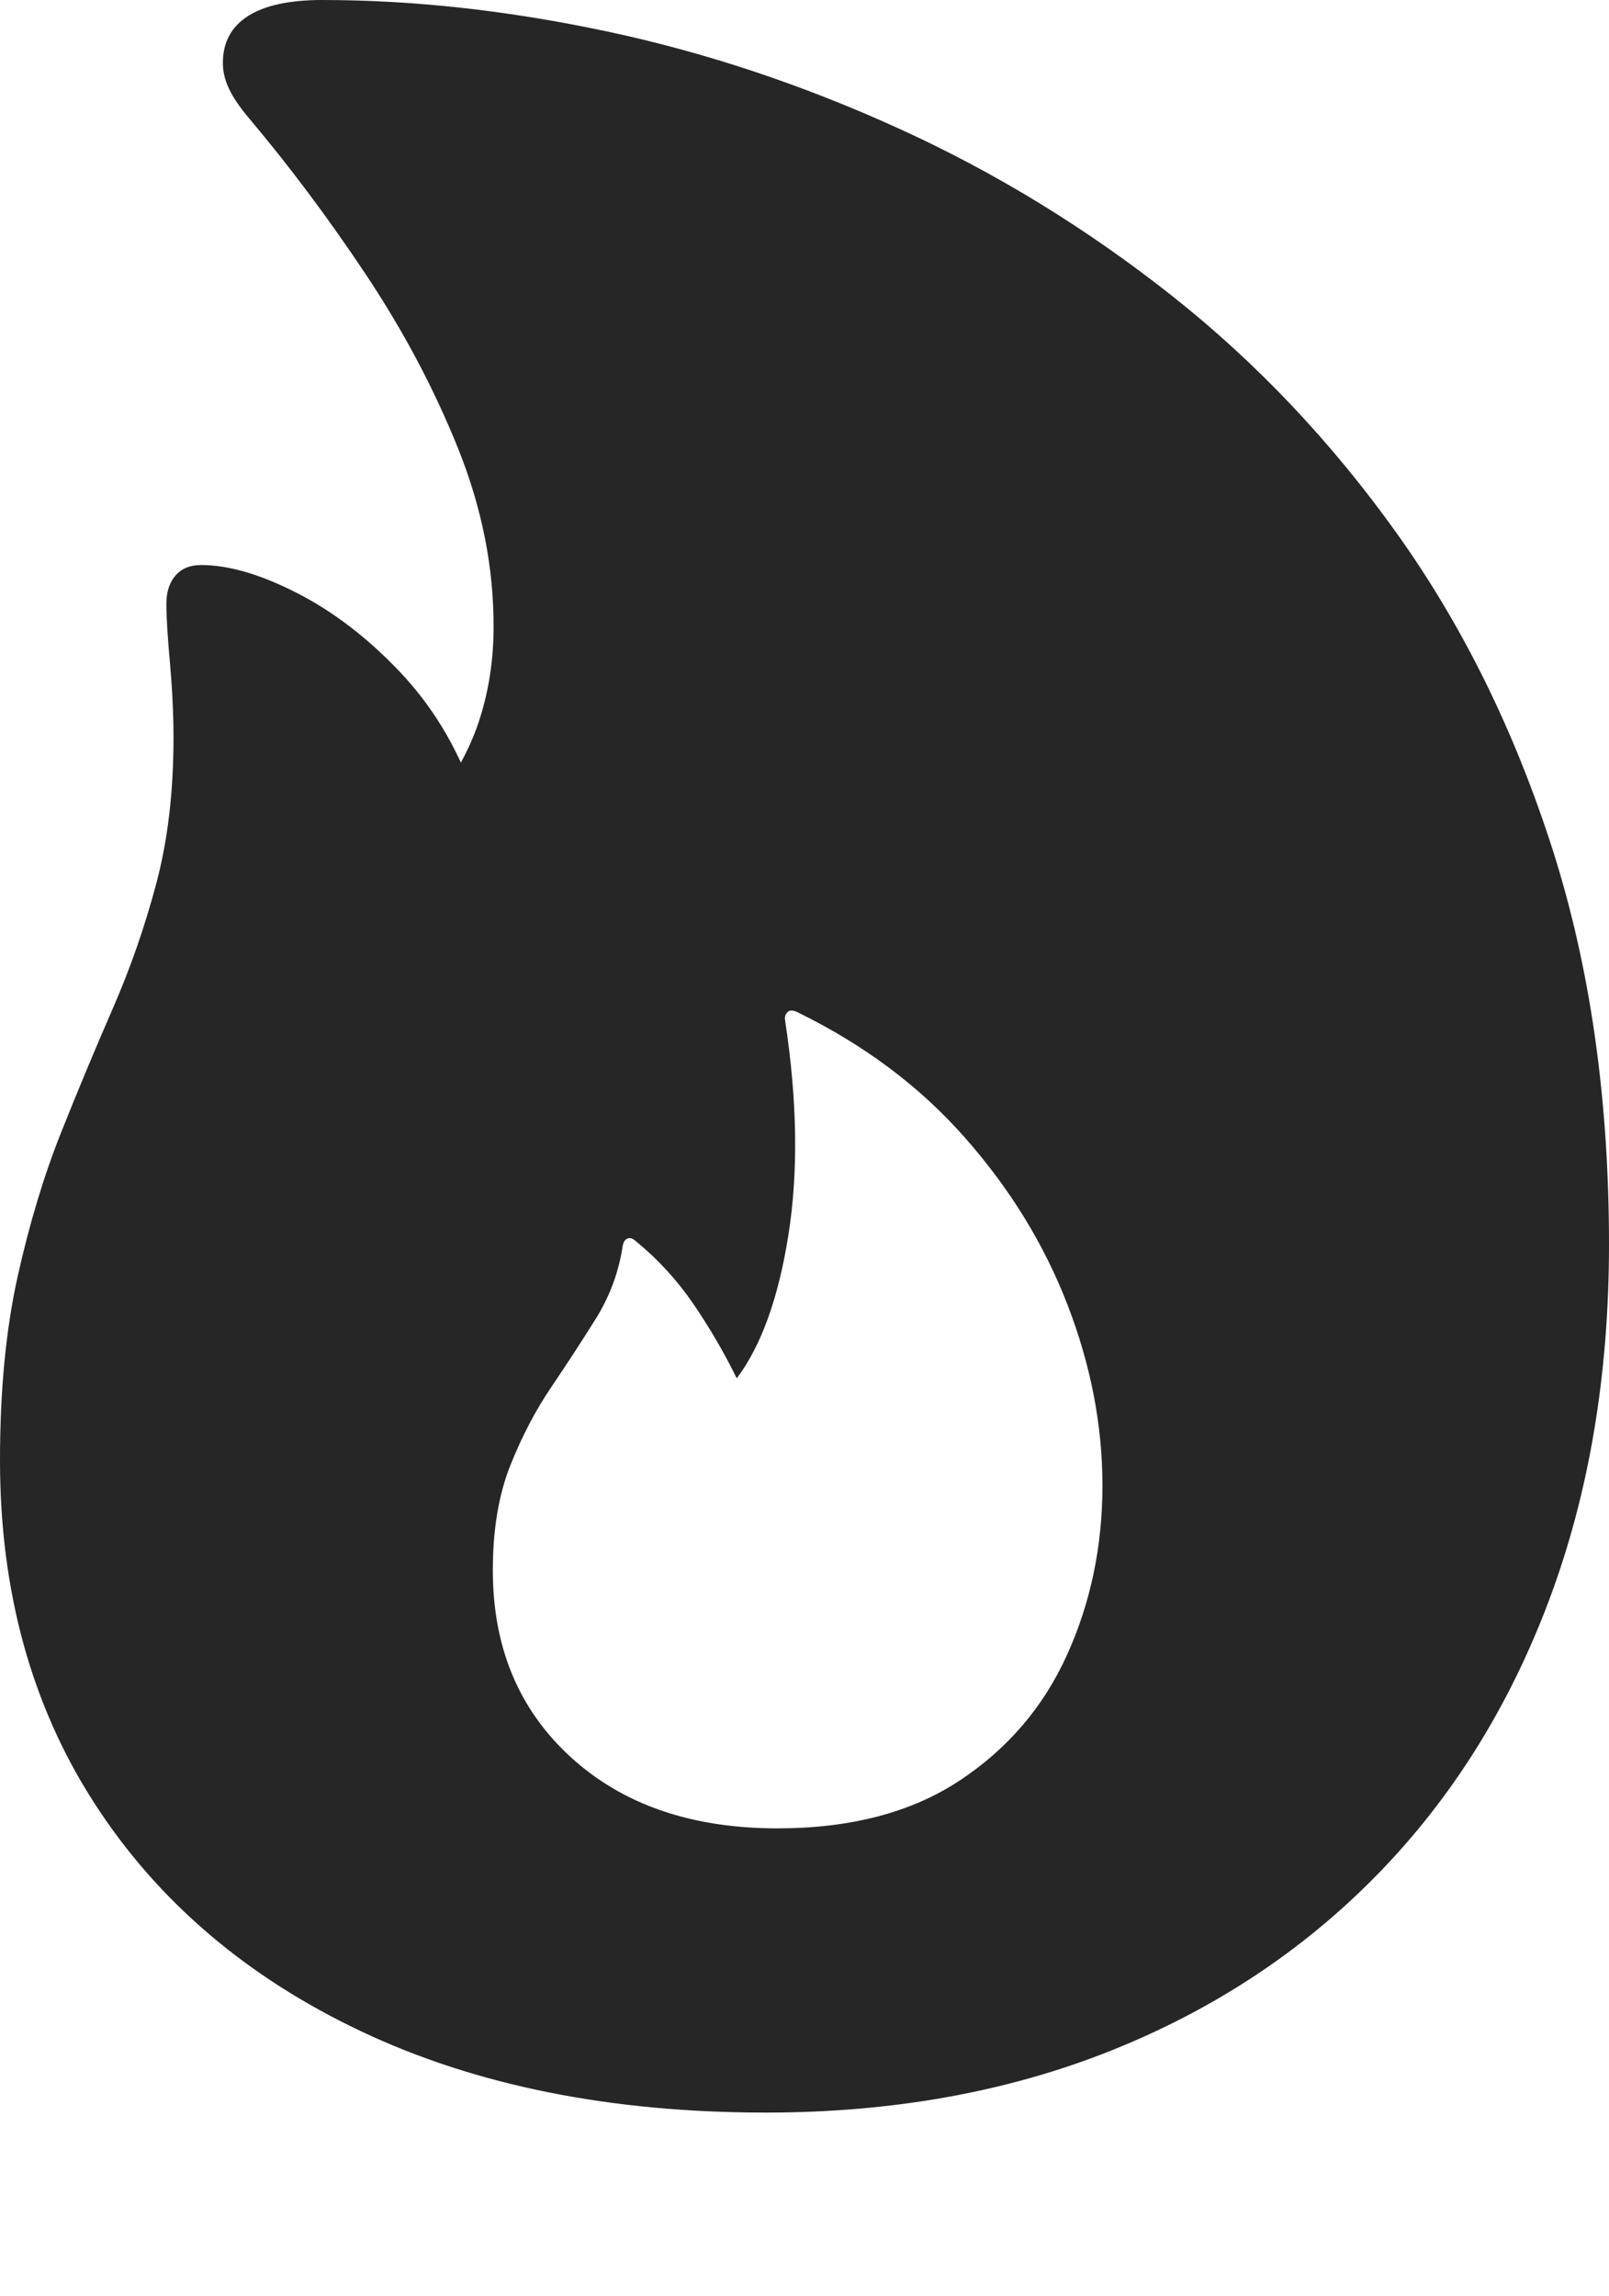<?xml version="1.0" encoding="UTF-8"?>
<!--Generator: Apple Native CoreSVG 175-->
<!DOCTYPE svg
PUBLIC "-//W3C//DTD SVG 1.1//EN"
       "http://www.w3.org/Graphics/SVG/1.1/DTD/svg11.dtd">
<svg version="1.1" xmlns="http://www.w3.org/2000/svg" xmlns:xlink="http://www.w3.org/1999/xlink" width="15.58" height="22.225">
 <g>
  <rect height="22.225" opacity="0" width="15.58" x="0" y="0"/>
  <path d="M7.416 20.448Q9.251 20.448 10.751 19.851Q12.25 19.254 13.333 18.148Q14.416 17.041 14.998 15.493Q15.58 13.945 15.58 12.045Q15.58 9.928 15.032 8.217Q14.483 6.505 13.53 5.169Q12.576 3.832 11.338 2.855Q10.1 1.879 8.703 1.244Q7.306 0.608 5.876 0.304Q4.445 0 3.121 0Q2.645 0 2.402 0.155Q2.158 0.31 2.158 0.61Q2.158 0.732 2.215 0.854Q2.272 0.977 2.4 1.131Q2.998 1.839 3.544 2.659Q4.09 3.479 4.437 4.344Q4.784 5.21 4.779 6.078Q4.779 6.53 4.649 6.946Q4.519 7.361 4.221 7.75L4.576 7.66Q4.337 6.993 3.87 6.501Q3.403 6.009 2.874 5.739Q2.346 5.469 1.948 5.469Q1.786 5.469 1.698 5.572Q1.611 5.675 1.611 5.843Q1.611 6.035 1.646 6.421Q1.68 6.807 1.68 7.143Q1.68 7.924 1.514 8.549Q1.348 9.175 1.094 9.757Q0.84 10.339 0.591 10.963Q0.342 11.588 0.171 12.355Q0 13.123 0 14.135Q0 16.039 0.915 17.455Q1.83 18.872 3.494 19.66Q5.157 20.448 7.416 20.448ZM7.528 17.697Q6.28 17.697 5.526 17.007Q4.772 16.317 4.772 15.199Q4.772 14.611 4.941 14.185Q5.111 13.76 5.34 13.423Q5.569 13.085 5.77 12.763Q5.971 12.441 6.029 12.064Q6.039 12.002 6.076 11.988Q6.113 11.973 6.155 12.012Q6.475 12.273 6.712 12.618Q6.948 12.963 7.134 13.341Q7.489 12.87 7.634 11.955Q7.779 11.041 7.603 9.882Q7.593 9.828 7.625 9.797Q7.657 9.766 7.719 9.796Q8.688 10.268 9.343 11.011Q9.999 11.754 10.337 12.63Q10.675 13.505 10.675 14.378Q10.675 15.26 10.333 16.016Q9.991 16.773 9.291 17.235Q8.591 17.697 7.528 17.697Z" fill="rgba(0,0,0,0.85)"/>
 </g>
</svg>
